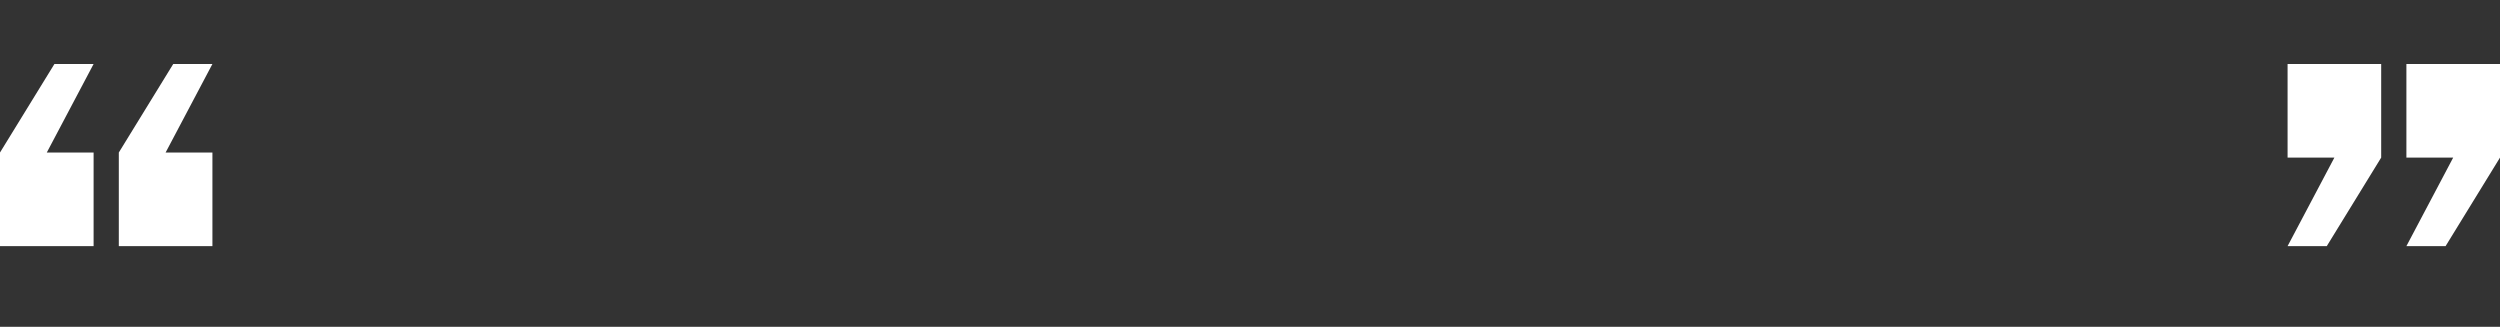 <?xml version="1.0" encoding="utf-8"?>
<!-- Generator: Adobe Illustrator 16.0.4, SVG Export Plug-In . SVG Version: 6.00 Build 0)  -->
<!DOCTYPE svg PUBLIC "-//W3C//DTD SVG 1.1//EN" "http://www.w3.org/Graphics/SVG/1.1/DTD/svg11.dtd">
<svg version="1.1" id="Calque_2" xmlns="http://www.w3.org/2000/svg" xmlns:xlink="http://www.w3.org/1999/xlink" x="0px" y="0px"
	 width="306px" height="40px" viewBox="0 0 306 40" enable-background="new 0 0 306 40" xml:space="preserve">
<rect x="0" y="0" width="306" height="40" fill="#333333" stroke="none"/>
<polygon fill="#FFFFFF" points="11.457,7.833 6.661,7.833 0,18.668 0,30.125 11.457,30.125 11.457,18.668 5.728,18.668 "/>
<polygon fill="#FFFFFF" points="26,7.833 21.204,7.833 14.543,18.668 14.543,30.125 26,30.125 26,18.668 20.271,18.668 "/>
<polygon fill="#FFFFFF" points="294.543,30.125 299.34,30.125 306,19.291 306,7.833 294.543,7.833 294.543,19.291 300.271,19.291 
	"/>
<polygon fill="#FFFFFF" points="280,30.125 284.797,30.125 291.457,19.291 291.457,7.833 280,7.833 280,19.291 285.729,19.291 "/>
</svg>
